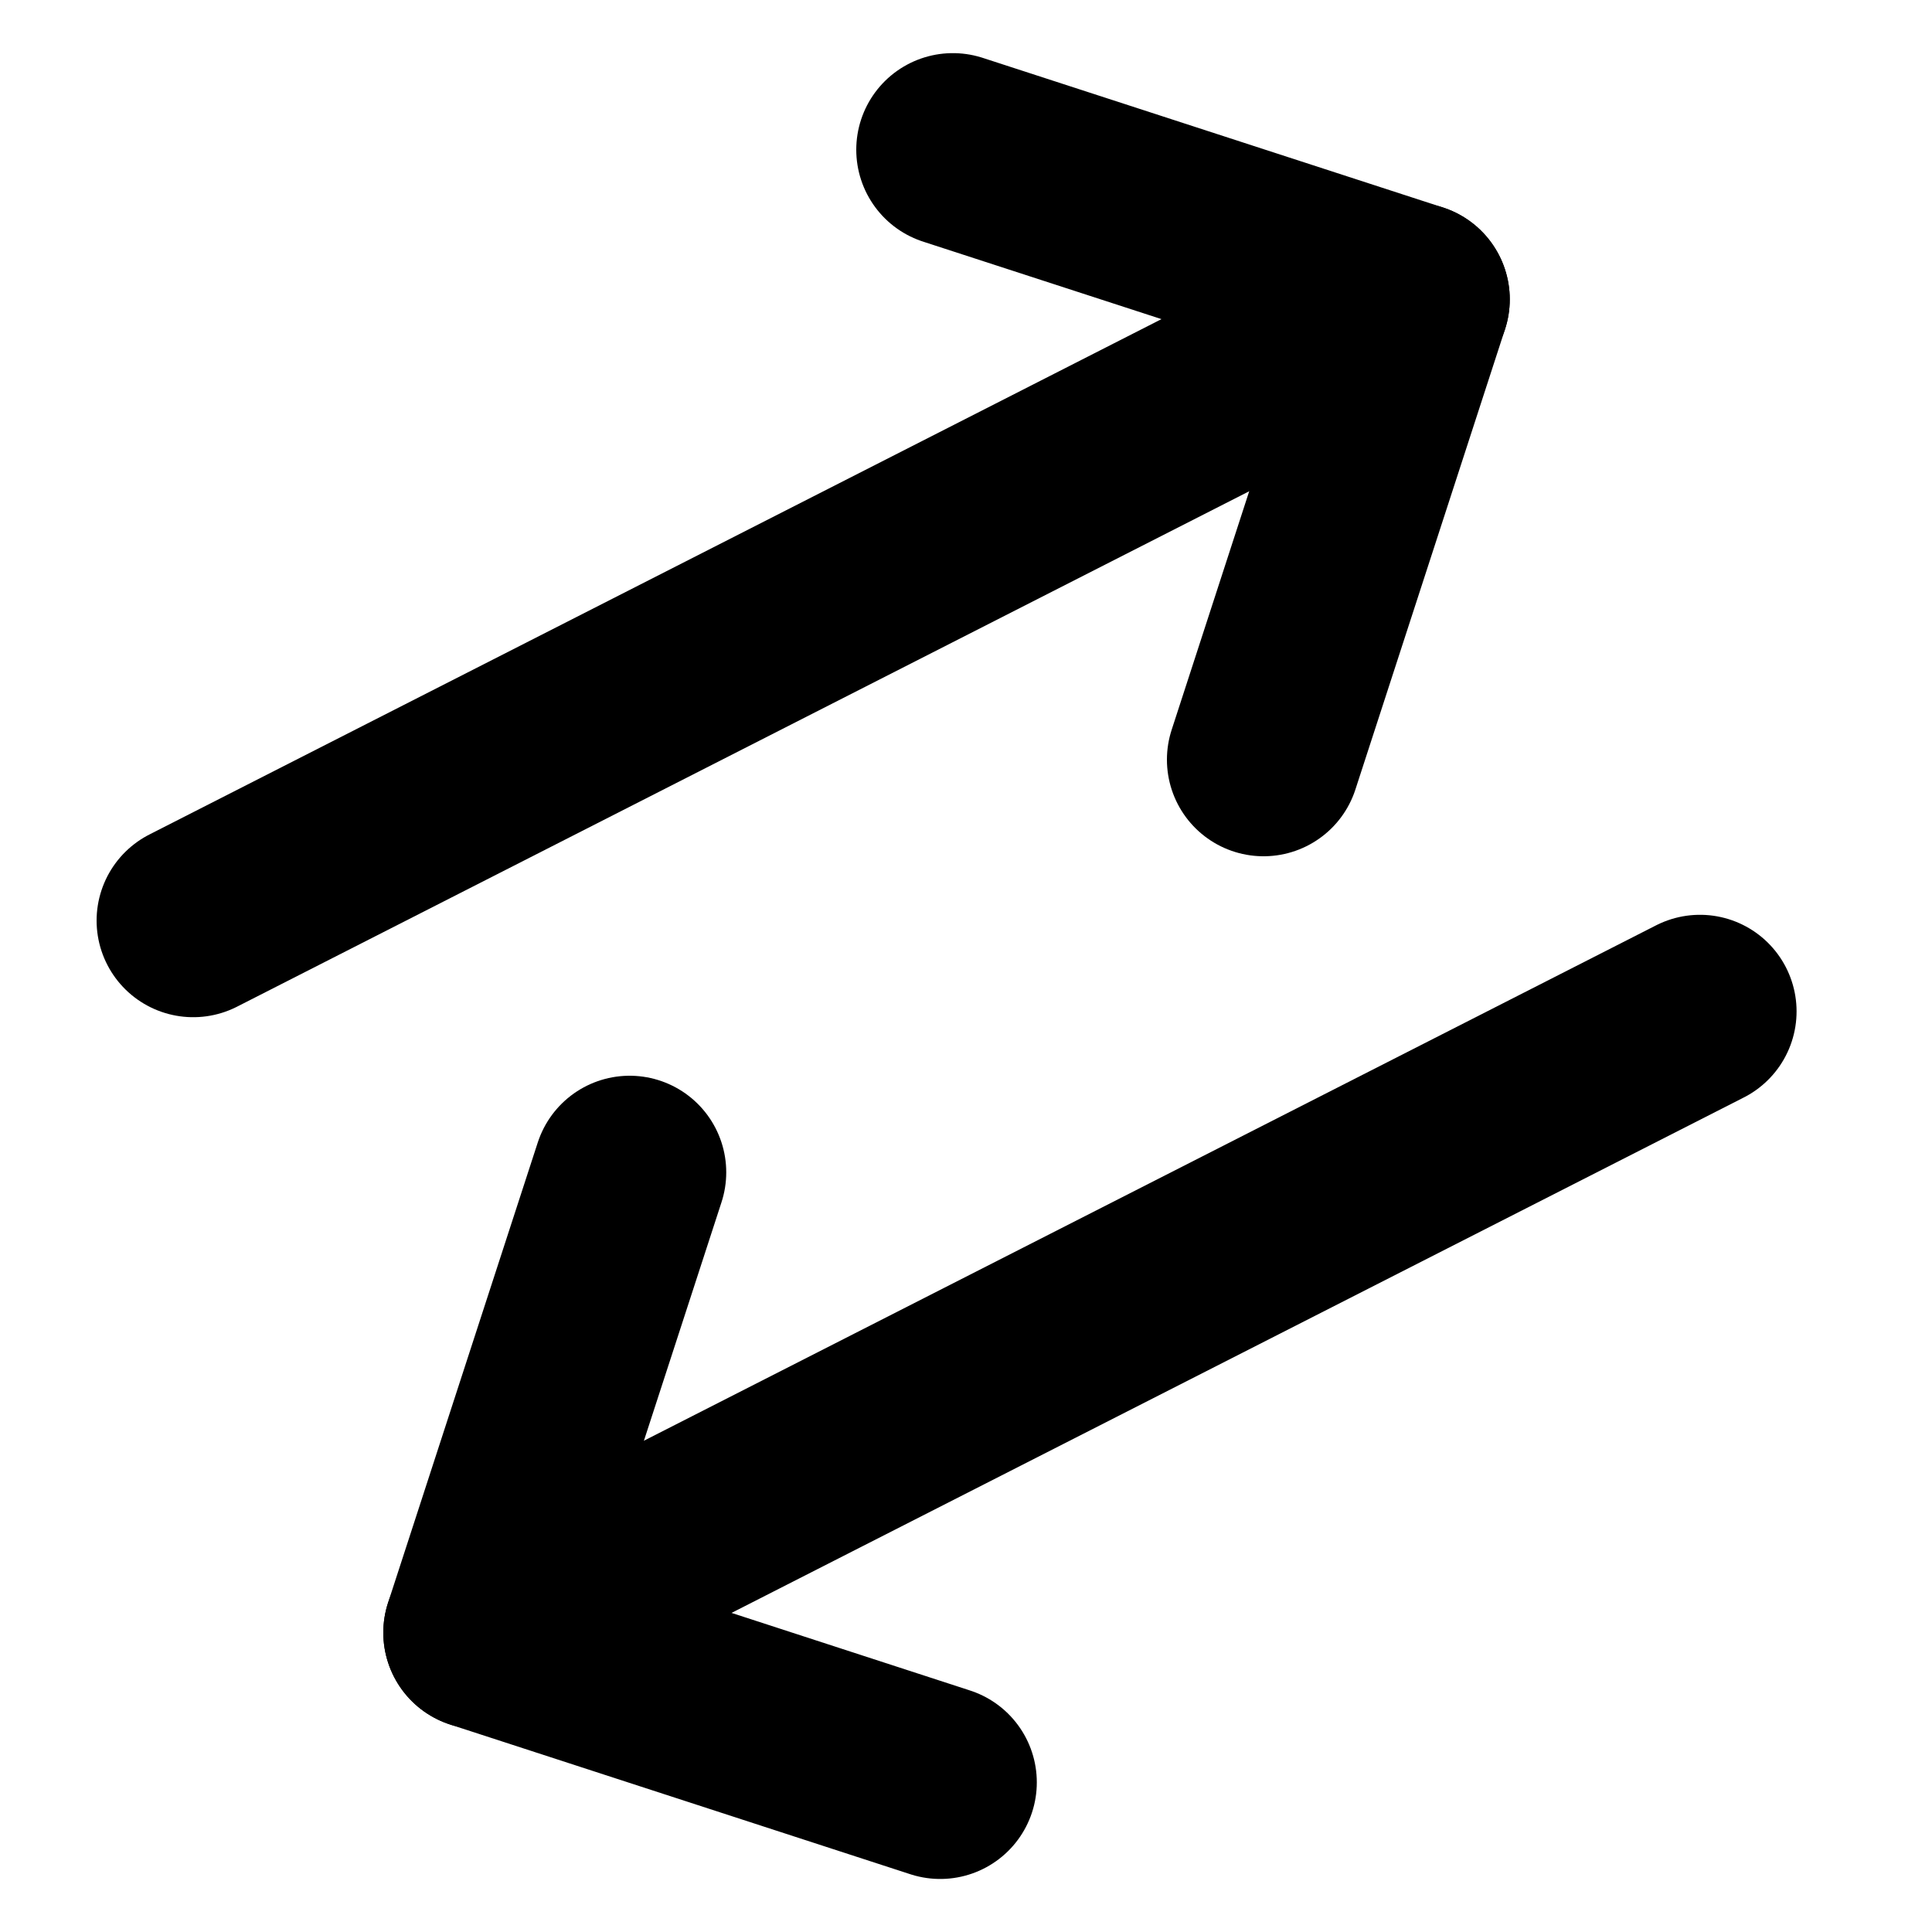 <svg width="20" height="20" viewBox="0 0 20 20" fill="none" xmlns="http://www.w3.org/2000/svg">
<g clip-path="url(#clip0)">
<path d="M9.864 1.55L14.629 3.099L13.08 7.864" stroke="black" stroke-width="2" stroke-linecap="round" stroke-linejoin="round"/>
<path d="M9.733 18.451L4.968 16.901L6.518 12.136" stroke="black" stroke-width="2" stroke-linecap="round" stroke-linejoin="round"/>
<path d="M2 9.53L14.629 3.099" stroke="black" stroke-width="2" stroke-linecap="round" stroke-linejoin="round"/>
<path d="M17.598 10.47L4.968 16.901" stroke="black" stroke-width="2" stroke-linecap="round" stroke-linejoin="round"/>
</g>
<defs>
<clipPath id="clip0">
<path d="M0 0H20V20H0V0Z" fill="white"/>
</clipPath>
</defs>
</svg>
